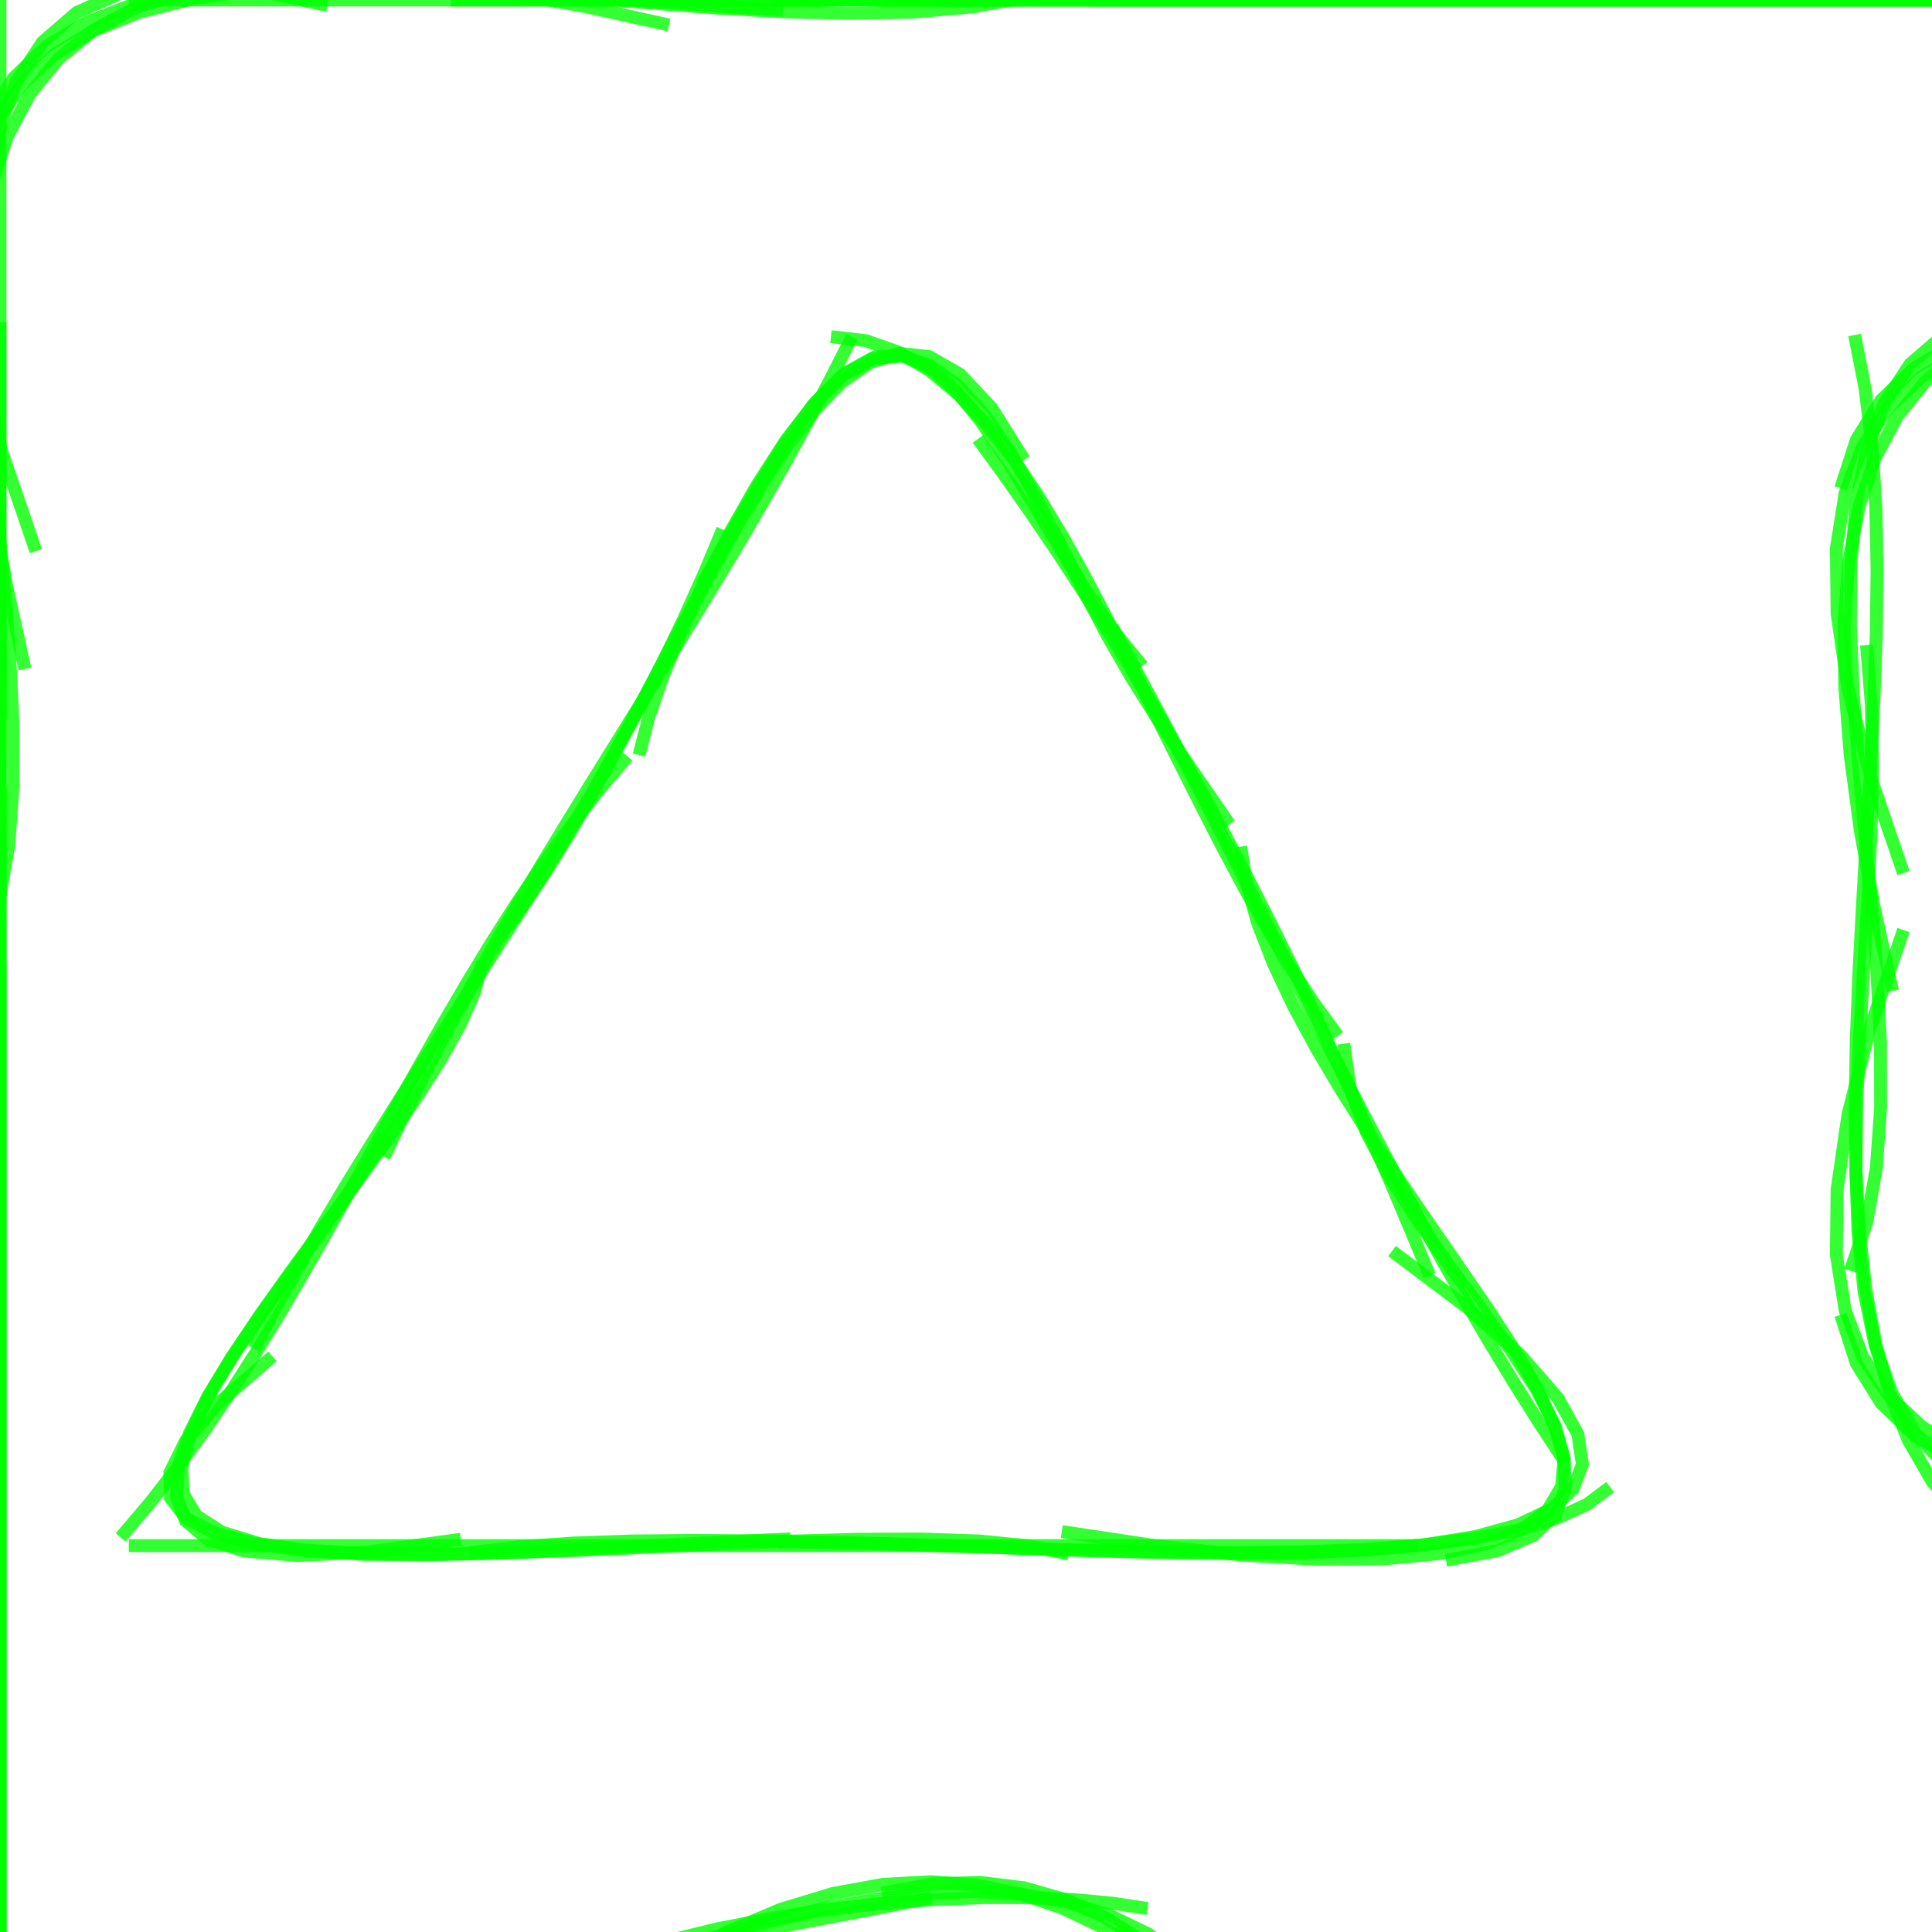 <?xml version="1.0" standalone="no"?>
<!DOCTYPE svg PUBLIC "-//W3C//DTD SVG 1.1//EN"
"http://www.w3.org/Graphics/SVG/1.1/DTD/svg11.dtd">
<svg width="30" height="30" version="1.1" xmlns:xlink="http://www.w3.org/1999/xlink" xmlns="http://www.w3.org/2000/svg">
<polyline points="10.388,0.388 9.106,0.106 7.885,-0.115 6.73,-0.27 5.645,-0.355 4.636,-0.364 3.709,-0.291 2.867,-0.133 2.116,0.116 1.462,0.462 0.91,0.91 0.462,1.462 0.116,2.116 -0.133,2.867 -0.291,3.709 -0.364,4.636 -0.355,5.645 -0.27,6.73 -0.115,7.885 0.106,9.106 0.388,10.388 " style="fill-opacity:0; stroke-opacity:0.8; stroke:#00FF00; stroke-width:0.2"/>
<polyline points="5.085,0.085 3.815,-0.185 2.754,-0.246 1.886,-0.114 1.193,0.193 0.657,0.657 0.261,1.261 -0.012,1.988 -0.179,2.821 -0.258,3.742 -0.266,4.734 -0.221,5.779 -0.14,6.86 -0.04,7.96 0.062,9.062 0.148,10.148 0.2,11.2 0.202,12.202 0.136,13.136 -0.015,13.985 -0.268,14.732 " style="fill-opacity:0; stroke-opacity:0.8; stroke:#00FF00; stroke-width:0.2"/>
<polyline points="0,4.85696e-007 0,1 0,2 0,3 0,4 0,5 0,6 0,7 0,8 0,9 0,10 0,11 0,12 0,13 0,14 0,15 0,16 0,17 0,18 0,19 0,20 " style="fill-opacity:0; stroke-opacity:0.8; stroke:#00FF00; stroke-width:0.2"/>
<polyline points="0,5 0,6 0,7 0,8 0,9 0,10 0,11 0,12 0,13 0,14 0,15 0,16 0,17 0,18 0,19 0,20 0,21 0,22 0,23 0,24 0,25 " style="fill-opacity:0; stroke-opacity:0.8; stroke:#00FF00; stroke-width:0.2"/>
<polyline points="0,10 0,11 0,12 0,13 0,14 0,15 0,16 0,17 0,18 0,19 0,20 0,21 0,22 0,23 0,24 0,25 0,26 0,27 0,28 0,29 0,30 " style="fill-opacity:0; stroke-opacity:0.8; stroke:#00FF00; stroke-width:0.2"/>
<polyline points="0,15 0,16 0,17 0,18 0,19 0,20 0,21 0,22 0,23 0,24 0,25 0,26 0,27 0,28 0,29 0,30 0,31 0,32 0,33 0,34 0,35 " style="fill-opacity:0; stroke-opacity:0.8; stroke:#00FF00; stroke-width:0.2"/>
<polyline points="0,20 0,21 0,22 0,23 0,24 0,25 0,26 0,27 0,28 0,29 0,30 0,31 0,32 0,33 0,34 0,35 0,36 0,37 0,38 0,39 0,40 " style="fill-opacity:0; stroke-opacity:0.8; stroke:#00FF00; stroke-width:0.2"/>
<polyline points="0,25 0,26 0,27 0,28 0,29 0,30 0,31 0,32 0,33 0,34 0,35 0,36 0,37 0,38 0,39 0,40 0,41 0,42 0,43 0,44 0,45 " style="fill-opacity:0; stroke-opacity:0.8; stroke:#00FF00; stroke-width:0.2"/>
<polyline points="0,30 0,31 0,32 0,33 0,34 0,35 0,36 0,37 0,38 0,39 0,40 0,41 0,42 0,43 0,44 0,45 0,46 0,47 0,48 0,49 0,50 " style="fill-opacity:0; stroke-opacity:0.8; stroke:#00FF00; stroke-width:0.2"/>
<polyline points="-0.309,35.309 -0.038,36.038 0.131,36.869 0.215,37.785 0.23,38.77 0.19,39.81 0.113,40.887 0.013,41.987 -0.094,43.094 -0.192,44.192 -0.265,45.265 -0.297,46.297 -0.274,47.274 -0.179,48.179 0.004,48.996 0.29,49.71 0.696,50.304 1.236,50.764 1.926,51.074 2.782,51.218 3.821,51.179 " style="fill-opacity:0; stroke-opacity:0.8; stroke:#00FF00; stroke-width:0.2"/>
<polyline points="0.274,39.726 0.108,40.892 -0.041,42.041 -0.163,43.163 -0.25,44.25 -0.293,45.293 -0.281,46.281 -0.207,47.207 -0.061,48.061 0.167,48.833 0.484,49.516 0.9,50.1 1.418,50.582 2.039,50.961 2.767,51.233 3.604,51.396 4.552,51.448 5.612,51.388 6.789,51.211 8.083,50.917 9.498,50.502 " style="fill-opacity:0; stroke-opacity:0.8; stroke:#00FF00; stroke-width:0.2"/>
<polyline points="0.316,44.684 -0.115,46.115 -0.327,47.327 -0.338,48.338 -0.164,49.164 0.176,49.824 0.668,50.332 1.293,50.707 2.034,50.966 2.875,51.125 3.799,51.201 4.788,51.212 5.825,51.175 6.894,51.106 7.978,51.022 9.059,50.941 10.121,50.879 11.146,50.854 12.118,50.882 13.02,50.98 13.834,51.166 " style="fill-opacity:0; stroke-opacity:0.8; stroke:#00FF00; stroke-width:0.2"/>
<polyline points="-0.456,50.456 0.365,50.635 1.221,50.779 2.109,50.891 3.026,50.974 3.968,51.032 4.932,51.068 5.915,51.085 6.914,51.087 7.924,51.076 8.944,51.056 9.97,51.031 10.997,51.003 12.024,50.976 13.047,50.953 14.062,50.938 15.066,50.934 16.056,50.944 17.029,50.971 17.981,51.019 18.909,51.091 " style="fill-opacity:0; stroke-opacity:0.8; stroke:#00FF00; stroke-width:0.2"/>
<polyline points="4,51 5,51 6,51 7,51 8,51 9,51 10,51 11,51 12,51 13,51 14,51 15,51 16,51 17,51 18,51 19,51 20,51 21,51 22,51 23,51 24,51 " style="fill-opacity:0; stroke-opacity:0.8; stroke:#00FF00; stroke-width:0.2"/>
<polyline points="9,51 10,51 11,51 12,51 13,51 14,51 15,51 16,51 17,51 18,51 19,51 20,51 21,51 22,51 23,51 24,51 25,51 26,51 27,51 28,51 29,51 " style="fill-opacity:0; stroke-opacity:0.8; stroke:#00FF00; stroke-width:0.2"/>
<polyline points="14,51 15,51 16,51 17,51 18,51 19,51 20,51 21,51 22,51 23,51 24,51 25,51 26,51 27,51 28,51 29,51 30,51 31,51 32,51 33,51 34,51 " style="fill-opacity:0; stroke-opacity:0.8; stroke:#00FF00; stroke-width:0.2"/>
<polyline points="19,51 20,51 21,51 22,51 23,51 24,51 25,51 26,51 27,51 28,51 29,51 30,51 31,51 32,51 33,51 34,51 35,51 36,51 37,51 38,51 39,51 " style="fill-opacity:0; stroke-opacity:0.8; stroke:#00FF00; stroke-width:0.2"/>
<polyline points="24,51 25,51 26,51 27,51 28,51 29,51 30,51 31,51 32,51 33,51 34,51 35,51 36,51 37,51 38,51 39,51 40,51 41,51 42,51 43,51 44,51 " style="fill-opacity:0; stroke-opacity:0.8; stroke:#00FF00; stroke-width:0.2"/>
<polyline points="29,51 30,51 31,51 32,51 33,51 34,51 35,51 36,51 37,51 38,51 39,51 40,51 41,51 42,51 43,51 44,51 45,51 46,51 47,51 48,51 49,51 " style="fill-opacity:0; stroke-opacity:0.8; stroke:#00FF00; stroke-width:0.2"/>
<polyline points="34.309,51.309 35.038,51.038 35.869,50.869 36.785,50.785 37.77,50.77 38.81,50.81 39.887,50.887 40.987,50.987 42.094,51.094 43.192,51.192 44.265,51.265 45.297,51.297 46.274,51.274 47.179,51.179 47.996,50.996 48.71,50.71 49.304,50.304 49.764,49.764 50.074,49.074 50.218,48.218 50.179,47.179 " style="fill-opacity:0; stroke-opacity:0.8; stroke:#00FF00; stroke-width:0.2"/>
<polyline points="38.726,50.726 39.892,50.892 41.041,51.041 42.163,51.163 43.25,51.25 44.293,51.293 45.281,51.281 46.207,51.207 47.061,51.061 47.833,50.833 48.516,50.516 49.1,50.1 49.582,49.582 49.961,48.961 50.233,48.233 50.396,47.396 50.448,46.448 50.388,45.388 50.211,44.211 49.917,42.917 49.502,41.502 " style="fill-opacity:0; stroke-opacity:0.8; stroke:#00FF00; stroke-width:0.2"/>
<polyline points="43.684,50.684 45.115,51.115 46.327,51.327 47.338,51.338 48.164,51.164 48.824,50.824 49.332,50.332 49.707,49.707 49.966,48.966 50.125,48.125 50.201,47.201 50.212,46.212 50.175,45.175 50.106,44.106 50.022,43.022 49.941,41.941 49.879,40.879 49.854,39.854 49.882,38.882 49.98,37.98 50.166,37.166 " style="fill-opacity:0; stroke-opacity:0.8; stroke:#00FF00; stroke-width:0.2"/>
<polyline points="49.456,51.456 49.635,50.635 49.779,49.779 49.891,48.891 49.974,47.974 50.032,47.032 50.068,46.068 50.085,45.085 50.087,44.087 50.076,43.076 50.056,42.056 50.031,41.031 50.003,40.003 49.976,38.976 49.953,37.953 49.938,36.938 49.934,35.934 49.944,34.944 49.971,33.971 50.019,33.019 50.091,32.091 " style="fill-opacity:0; stroke-opacity:0.8; stroke:#00FF00; stroke-width:0.2"/>
<polyline points="50,47 50,46 50,45 50,44 50,43 50,42 50,41 50,40 50,39 50,38 50,37 50,36 50,35 50,34 50,33 50,32 50,31 50,30 50,29 50,28 50,27 " style="fill-opacity:0; stroke-opacity:0.8; stroke:#00FF00; stroke-width:0.2"/>
<polyline points="50,42 50,41 50,40 50,39 50,38 50,37 50,36 50,35 50,34 50,33 50,32 50,31 50,30 50,29 50,28 50,27 50,26 50,25 50,24 50,23 50,22 " style="fill-opacity:0; stroke-opacity:0.8; stroke:#00FF00; stroke-width:0.2"/>
<polyline points="50,37 50,36 50,35 50,34 50,33 50,32 50,31 50,30 50,29 50,28 50,27 50,26 50,25 50,24 50,23 50,22 50,21 50,20 50,19 50,18 50,17 " style="fill-opacity:0; stroke-opacity:0.8; stroke:#00FF00; stroke-width:0.2"/>
<polyline points="50,32 50,31 50,30 50,29 50,28 50,27 50,26 50,25 50,24 50,23 50,22 50,21 50,20 50,19 50,18 50,17 50,16 50,15 50,14 50,13 50,12 " style="fill-opacity:0; stroke-opacity:0.8; stroke:#00FF00; stroke-width:0.2"/>
<polyline points="50,27 50,26 50,25 50,24 50,23 50,22 50,21 50,20 50,19 50,18 50,17 50,16 50,15 50,14 50,13 50,12 50,11 50,10 50,9 50,8 50,7 " style="fill-opacity:0; stroke-opacity:0.8; stroke:#00FF00; stroke-width:0.2"/>
<polyline points="50,22 50,21 50,20 50,19 50,18 50,17 50,16 50,15 50,14 50,13 50,12 50,11 50,10 50,9 50,8 50,7 50,6 50,5 50,4 50,3 50,2 " style="fill-opacity:0; stroke-opacity:0.8; stroke:#00FF00; stroke-width:0.2"/>
<polyline points="50.283,16.717 50.046,15.954 49.894,15.107 49.812,14.188 49.791,13.209 49.816,12.184 49.876,11.124 49.958,10.042 50.05,8.95 50.14,7.86 50.215,6.786 50.262,5.738 50.269,4.731 50.225,3.775 50.116,2.884 49.931,2.069 49.656,1.344 49.28,0.72 48.789,0.211 48.173,-0.173 47.418,-0.418 " style="fill-opacity:0; stroke-opacity:0.8; stroke:#00FF00; stroke-width:0.2"/>
<polyline points="49.844,12.156 49.908,11.091 49.987,10.013 50.068,8.932 50.142,7.858 50.197,6.803 50.223,5.777 50.208,4.792 50.143,3.857 50.016,2.984 49.816,2.184 49.532,1.468 49.155,0.845 48.672,0.328 48.073,-0.073 47.348,-0.348 46.485,-0.485 45.474,-0.474 44.304,-0.304 42.963,0.037 41.442,0.558 " style="fill-opacity:0; stroke-opacity:0.8; stroke:#00FF00; stroke-width:0.2"/>
<polyline points="49.52,7.48 50.034,5.966 50.34,4.66 50.452,3.548 50.385,2.615 50.154,1.846 49.774,1.226 49.26,0.74 48.625,0.375 47.885,0.115 47.055,-0.055 46.149,-0.149 45.182,-0.182 44.169,-0.169 43.124,-0.124 42.062,-0.062 40.999,0.001 39.947,0.053 38.924,0.076 37.942,0.058 37.017,-0.017 " style="fill-opacity:0; stroke-opacity:0.8; stroke:#00FF00; stroke-width:0.2"/>
<polyline points="50.547,1.453 50,1 49.366,0.634 48.654,0.346 47.872,0.128 47.026,-0.027 46.127,-0.126 45.18,-0.18 44.194,-0.194 43.177,-0.177 42.137,-0.137 41.081,-0.081 40.019,-0.019 38.956,0.043 37.903,0.097 36.866,0.134 35.853,0.147 34.872,0.128 33.931,0.069 33.038,-0.038 32.202,-0.202 " style="fill-opacity:0; stroke-opacity:0.8; stroke:#00FF00; stroke-width:0.2"/>
<polyline points="47,0 46,0 45,0 44,0 43,0 42,0 41,0 40,0 39,0 38,0 37,0 36,0 35,0 34,0 33,0 32,0 31,0 30,0 29,0 28,0 27,0 " style="fill-opacity:0; stroke-opacity:0.8; stroke:#00FF00; stroke-width:0.2"/>
<polyline points="42,0 41,0 40,0 39,0 38,0 37,0 36,0 35,0 34,0 33,0 32,0 31,0 30,0 29,0 28,0 27,0 26,0 25,0 24,0 23,0 22,0 " style="fill-opacity:0; stroke-opacity:0.8; stroke:#00FF00; stroke-width:0.2"/>
<polyline points="37,0 36,0 35,0 34,0 33,0 32,0 31,0 30,0 29,0 28,0 27,0 26,0 25,0 24,0 23,0 22,0 21,0 20,0 19,0 18,0 17,0 " style="fill-opacity:0; stroke-opacity:0.8; stroke:#00FF00; stroke-width:0.2"/>
<polyline points="32,0 31,0 30,0 29,0 28,0 27,0 26,0 25,0 24,0 23,0 22,0 21,0 20,0 19,0 18,0 17,0 16,0 15,0 14,0 13,0 12,0 " style="fill-opacity:0; stroke-opacity:0.8; stroke:#00FF00; stroke-width:0.2"/>
<polyline points="27,0 26,0 25,0 24,0 23,0 22,0 21,0 20,0 19,0 18,0 17,0 16,0 15,0 14,0 13,0 12,0 11,0 10,0 9,0 8,0 7,0 " style="fill-opacity:0; stroke-opacity:0.8; stroke:#00FF00; stroke-width:0.2"/>
<polyline points="22,0 21,0 20,0 19,0 18,0 17,0 16,0 15,0 14,0 13,0 12,0 11,0 10,0 9,0 8,0 7,0 6,0 5,0 4,0 3,0 2,0 " style="fill-opacity:0; stroke-opacity:0.8; stroke:#00FF00; stroke-width:0.2"/>
<polyline points="16.717,-0.283 15.954,-0.046 15.107,0.106 14.188,0.187 13.209,0.209 12.184,0.184 11.124,0.124 10.042,0.042 8.95,-0.05 7.86,-0.14 6.786,-0.214 5.738,-0.262 4.731,-0.269 3.775,-0.225 2.884,-0.116 2.069,0.069 1.344,0.344 0.72,0.72 0.211,1.211 -0.173,1.827 -0.418,2.582 " style="fill-opacity:0; stroke-opacity:0.8; stroke:#00FF00; stroke-width:0.2"/>
<polyline points="12.156,0.156 11.091,0.091 10.013,0.013 8.932,-0.068 7.858,-0.142 6.803,-0.197 5.777,-0.223 4.792,-0.208 3.857,-0.143 2.984,-0.016 2.184,0.184 1.468,0.468 0.845,0.845 0.328,1.328 -0.073,1.927 -0.348,2.652 -0.485,3.515 -0.474,4.526 -0.304,5.696 0.037,7.037 0.558,8.558 " style="fill-opacity:0; stroke-opacity:0.8; stroke:#00FF00; stroke-width:0.2"/>
<polyline points="17.739,10.342 17.286,9.789 16.854,9.157 16.438,8.482 16.033,7.799 15.635,7.144 15.239,6.553 14.841,6.062 14.435,5.705 14.018,5.519 13.585,5.54 13.133,5.789 12.671,6.234 12.209,6.829 11.758,7.526 11.329,8.28 10.934,9.047 10.583,9.8 10.29,10.514 10.066,11.164 9.924,11.725 " style="fill-opacity:0; stroke-opacity:0.8; stroke:#00FF00; stroke-width:0.2"/>
<polyline points="15.903,7.139 15.399,6.335 14.907,5.811 14.429,5.538 13.964,5.487 13.511,5.63 13.07,5.936 12.64,6.377 12.221,6.924 11.812,7.548 11.414,8.22 11.024,8.914 10.644,9.618 10.27,10.323 9.903,11.019 9.54,11.699 9.181,12.353 8.825,12.973 8.47,13.549 8.115,14.072 7.759,14.534 " style="fill-opacity:0; stroke-opacity:0.8; stroke:#00FF00; stroke-width:0.2"/>
<polyline points="13.229,5.229 12.893,5.893 12.546,6.546 12.191,7.191 11.828,7.828 11.459,8.459 11.084,9.084 10.705,9.705 10.324,10.324 9.94,10.94 9.557,11.557 9.174,12.174 8.793,12.793 8.415,13.415 8.042,14.042 7.675,14.675 7.314,15.314 6.962,15.962 6.618,16.618 6.286,17.286 5.965,17.965 " style="fill-opacity:0; stroke-opacity:0.8; stroke:#00FF00; stroke-width:0.2"/>
<polyline points="11.221,8.221 10.926,8.926 10.615,9.615 10.289,10.289 9.95,10.95 9.598,11.598 9.237,12.237 8.866,12.866 8.488,13.488 8.104,14.104 7.716,14.716 7.326,15.326 6.934,15.934 6.542,16.542 6.153,17.153 5.767,17.767 5.385,18.385 5.011,19.011 4.644,19.644 4.287,20.287 3.941,20.941 " style="fill-opacity:0; stroke-opacity:0.8; stroke:#00FF00; stroke-width:0.2"/>
<polyline points="9.744,11.744 9.286,12.286 8.848,12.848 8.428,13.428 8.024,14.024 7.634,14.634 7.256,15.256 6.886,15.886 6.524,16.524 6.166,17.166 5.81,17.81 5.454,18.454 5.096,19.096 4.733,19.733 4.364,20.364 3.985,20.985 3.595,21.595 3.191,22.191 2.77,22.77 2.332,23.332 1.873,23.873 " style="fill-opacity:0; stroke-opacity:0.8; stroke:#00FF00; stroke-width:0.2"/>
<polyline points="7.49,14.94 7.373,15.396 7.145,15.914 6.825,16.484 6.433,17.095 5.986,17.738 5.505,18.402 5.007,19.077 4.511,19.753 4.037,20.42 3.602,21.067 3.228,21.684 2.94,22.26 2.768,22.781 2.739,23.237 2.881,23.614 3.224,23.901 3.795,24.085 4.621,24.154 5.733,24.097 7.157,23.901 " style="fill-opacity:0; stroke-opacity:0.8; stroke:#00FF00; stroke-width:0.2"/>
<polyline points="6.012,17.63 5.535,18.35 5.027,19.067 4.515,19.771 4.026,20.453 3.586,21.103 3.221,21.711 2.958,22.268 2.824,22.764 2.844,23.189 3.046,23.533 3.447,23.791 4.03,23.97 4.772,24.081 5.646,24.136 6.628,24.144 7.692,24.119 8.814,24.07 9.969,24.009 11.131,23.947 12.276,23.895 " style="fill-opacity:0; stroke-opacity:0.8; stroke:#00FF00; stroke-width:0.2"/>
<polyline points="4.232,21.062 3.405,21.776 2.882,22.374 2.638,22.866 2.647,23.261 2.884,23.57 3.323,23.801 3.94,23.963 4.709,24.067 5.605,24.121 6.602,24.135 7.676,24.119 8.801,24.081 9.951,24.03 11.101,23.978 12.227,23.932 13.302,23.902 14.302,23.898 15.201,23.928 15.974,24.004 16.596,24.132 " style="fill-opacity:0; stroke-opacity:0.8; stroke:#00FF00; stroke-width:0.2"/>
<polyline points="2,24 3,24 4,24 5,24 6,24 7,24 8,24 9,24 10,24 11,24 12,24 13,24 14,24 15,24 16,24 17,24 18,24 19,24 20,24 21,24 22,24 " style="fill-opacity:0; stroke-opacity:0.8; stroke:#00FF00; stroke-width:0.2"/>
<polyline points="7.293,24.11 8.058,24.019 8.902,23.96 9.816,23.928 10.787,23.919 11.804,23.927 12.856,23.95 13.932,23.981 15.021,24.016 16.112,24.051 17.192,24.081 18.252,24.101 19.28,24.107 20.265,24.095 21.195,24.058 22.059,23.994 22.846,23.897 23.546,23.763 24.146,23.587 24.635,23.365 25.003,23.091 " style="fill-opacity:0; stroke-opacity:0.8; stroke:#00FF00; stroke-width:0.2"/>
<polyline points="12.088,23.947 12.935,23.949 13.876,23.972 14.888,24.007 15.95,24.047 17.04,24.085 18.134,24.113 19.212,24.125 20.251,24.113 21.229,24.069 22.124,23.986 22.913,23.858 23.574,23.676 24.086,23.433 24.426,23.123 24.571,22.738 24.501,22.269 24.192,21.711 23.623,21.056 22.772,20.297 21.615,19.426 " style="fill-opacity:0; stroke-opacity:0.8; stroke:#00FF00; stroke-width:0.2"/>
<polyline points="16.488,23.782 17.951,24.003 19.276,24.146 20.457,24.213 21.489,24.205 22.368,24.123 23.088,23.968 23.645,23.741 24.034,23.445 24.249,23.079 24.287,22.645 24.149,22.146 23.865,21.589 23.474,20.985 23.012,20.342 22.518,19.67 22.028,18.979 21.581,18.277 21.213,17.575 20.963,16.882 20.867,16.206 " style="fill-opacity:0; stroke-opacity:0.8; stroke:#00FF00; stroke-width:0.2"/>
<polyline points="22.453,24.227 23.255,24.08 23.813,23.84 24.154,23.516 24.305,23.117 24.29,22.653 24.137,22.132 23.87,21.563 23.515,20.956 23.1,20.319 22.648,19.66 22.185,18.99 21.722,18.311 21.27,17.63 20.839,16.95 20.439,16.276 20.08,15.612 19.774,14.963 19.529,14.332 19.356,13.725 19.266,13.146 " style="fill-opacity:0; stroke-opacity:0.8; stroke:#00FF00; stroke-width:0.2"/>
<polyline points="24.3,22.7 23.904,22.097 23.517,21.483 23.139,20.861 22.769,20.231 22.407,19.593 22.051,18.949 21.7,18.3 21.354,17.646 21.012,16.988 20.673,16.327 20.337,15.663 20.002,14.998 19.667,14.333 19.332,13.668 18.996,13.004 18.658,12.342 18.317,11.683 17.973,11.027 17.624,10.376 17.27,9.73 " style="fill-opacity:0; stroke-opacity:0.8; stroke:#00FF00; stroke-width:0.2"/>
<polyline points="22.197,19.803 21.904,19.096 21.607,18.393 21.304,17.696 20.997,17.003 20.683,16.317 20.365,15.635 20.04,14.96 19.709,14.291 19.372,13.628 19.028,12.972 18.678,12.322 18.321,11.679 17.956,11.044 17.584,10.416 17.205,9.795 16.817,9.183 16.422,8.578 16.018,7.982 15.606,7.394 15.185,6.815 " style="fill-opacity:0; stroke-opacity:0.8; stroke:#00FF00; stroke-width:0.2"/>
<polyline points="20.774,16.086 20.397,15.568 20.03,15.007 19.671,14.41 19.318,13.783 18.97,13.131 18.625,12.459 18.28,11.773 17.934,11.079 17.586,10.382 17.234,9.688 16.875,9.003 16.507,8.339 16.127,7.708 15.732,7.121 15.32,6.592 14.888,6.132 14.433,5.753 13.953,5.468 13.443,5.289 12.903,5.228 " style="fill-opacity:0; stroke-opacity:0.8; stroke:#00FF00; stroke-width:0.2"/>
<polyline points="19.093,12.801 18.727,12.271 18.35,11.725 17.966,11.152 17.581,10.541 17.2,9.881 16.825,9.168 16.453,8.431 16.078,7.708 15.696,7.037 15.299,6.453 14.884,5.993 14.452,5.678 14.008,5.53 13.555,5.569 13.096,5.815 12.636,6.274 12.179,6.896 11.732,7.616 11.3,8.37 10.89,9.091 " style="fill-opacity:0; stroke-opacity:0.8; stroke:#00FF00; stroke-width:0.2"/>
<polyline points="39.388,5.388 38.106,5.106 36.885,4.885 35.73,4.73 34.645,4.645 33.636,4.636 32.709,4.709 31.867,4.867 31.116,5.116 30.462,5.462 29.91,5.91 29.462,6.462 29.116,7.116 28.867,7.867 28.709,8.709 28.636,9.636 28.645,10.645 28.73,11.73 28.885,12.885 29.106,14.106 29.388,15.388 " style="fill-opacity:0; stroke-opacity:0.8; stroke:#00FF00; stroke-width:0.2"/>
<polyline points="34.085,5.085 32.815,4.815 31.754,4.754 30.886,4.886 30.193,5.193 29.657,5.657 29.261,6.261 28.988,6.988 28.821,7.821 28.742,8.742 28.734,9.734 28.779,10.779 28.86,11.86 28.96,12.96 29.062,14.062 29.148,15.148 29.2,16.2 29.202,17.202 29.136,18.136 28.985,18.985 28.732,19.732 " style="fill-opacity:0; stroke-opacity:0.8; stroke:#00FF00; stroke-width:0.2"/>
<polyline points="28.798,5.202 28.962,6.038 29.069,6.931 29.128,7.872 29.147,8.853 29.134,9.866 29.097,10.903 29.044,11.957 28.981,13.019 28.919,14.081 28.863,15.137 28.823,16.177 28.806,17.194 28.82,18.18 28.873,19.127 28.974,20.026 29.128,20.872 29.346,21.654 29.634,22.366 30,23 30.453,23.547 " style="fill-opacity:0; stroke-opacity:0.8; stroke:#00FF00; stroke-width:0.2"/>
<polyline points="28.983,10.017 29.058,10.942 29.076,11.924 29.052,12.947 29.001,13.999 28.938,15.062 28.876,16.124 28.831,17.169 28.818,18.182 28.851,19.149 28.945,20.055 29.115,20.885 29.375,21.625 29.74,22.26 30.226,22.774 30.846,23.154 31.615,23.385 32.548,23.452 33.66,23.34 34.966,23.034 36.48,22.52 " style="fill-opacity:0; stroke-opacity:0.8; stroke:#00FF00; stroke-width:0.2"/>
<polyline points="29.558,14.442 29.037,15.963 28.696,17.304 28.526,18.474 28.515,19.485 28.652,20.348 28.927,21.073 29.328,21.672 29.845,22.155 30.468,22.532 31.184,22.816 31.985,23.015 32.857,23.143 33.792,23.208 34.777,23.223 35.803,23.197 36.858,23.142 37.932,23.068 39.013,22.987 40.092,22.909 41.156,22.844 " style="fill-opacity:0; stroke-opacity:0.8; stroke:#00FF00; stroke-width:0.2"/>
<polyline points="28.582,20.418 28.827,21.173 29.211,21.789 29.72,22.28 30.344,22.656 31.069,22.931 31.884,23.116 32.775,23.225 33.731,23.269 34.738,23.262 35.785,23.214 36.86,23.14 37.95,23.05 39.042,22.958 40.124,22.876 41.184,22.816 42.209,22.791 43.188,22.812 44.106,22.893 44.954,23.046 45.717,23.283 " style="fill-opacity:0; stroke-opacity:0.8; stroke:#00FF00; stroke-width:0.2"/>
<polyline points="31.309,23.309 32.038,23.038 32.869,22.869 33.785,22.785 34.77,22.77 35.81,22.81 36.887,22.887 37.987,22.987 39.094,23.094 40.192,23.192 41.265,23.265 42.297,23.297 43.274,23.274 44.179,23.179 44.996,22.996 45.71,22.71 46.304,22.304 46.764,21.765 47.074,21.074 47.218,20.218 47.179,19.179 " style="fill-opacity:0; stroke-opacity:0.8; stroke:#00FF00; stroke-width:0.2"/>
<polyline points="35.726,22.726 36.892,22.892 38.041,23.041 39.163,23.163 40.25,23.25 41.293,23.293 42.281,23.281 43.207,23.207 44.061,23.061 44.833,22.833 45.516,22.516 46.1,22.1 46.582,21.582 46.961,20.961 47.233,20.233 47.396,19.396 47.448,18.448 47.388,17.387 47.211,16.211 46.917,14.917 46.502,13.502 " style="fill-opacity:0; stroke-opacity:0.8; stroke:#00FF00; stroke-width:0.2"/>
<polyline points="40.684,22.684 42.115,23.115 43.327,23.327 44.338,23.338 45.164,23.165 45.824,22.823 46.332,22.332 46.707,21.707 46.966,20.966 47.125,20.125 47.201,19.201 47.212,18.212 47.175,17.175 47.106,16.106 47.022,15.022 46.941,13.941 46.879,12.879 46.854,11.854 46.882,10.882 46.98,9.98 47.166,9.166 " style="fill-opacity:0; stroke-opacity:0.8; stroke:#00FF00; stroke-width:0.2"/>
<polyline points="46.547,23.365 46.654,22.616 46.75,21.808 46.835,20.947 46.908,20.041 46.971,19.094 47.022,18.115 47.061,17.109 47.089,16.084 47.106,15.045 47.112,14 47.106,12.955 47.089,11.916 47.061,10.891 47.022,9.885 46.971,8.906 46.908,7.96 46.835,7.053 46.75,6.192 46.654,5.384 46.547,4.635 " style="fill-opacity:0; stroke-opacity:0.8; stroke:#00FF00; stroke-width:0.2"/>
<polyline points="47.166,18.834 46.98,18.02 46.882,17.118 46.854,16.146 46.879,15.121 46.941,14.059 47.022,12.978 47.106,11.894 47.175,10.825 47.212,9.788 47.201,8.799 47.125,7.875 46.966,7.034 46.707,6.293 46.332,5.668 45.824,5.176 45.164,4.836 44.338,4.662 43.327,4.673 42.115,4.885 40.684,5.316 " style="fill-opacity:0; stroke-opacity:0.8; stroke:#00FF00; stroke-width:0.2"/>
<polyline points="46.502,14.498 46.917,13.083 47.211,11.789 47.388,10.613 47.448,9.552 47.396,8.604 47.233,7.767 46.961,7.039 46.582,6.418 46.1,5.9 45.516,5.484 44.833,5.167 44.061,4.939 43.207,4.793 42.281,4.719 41.293,4.707 40.25,4.75 39.163,4.837 38.041,4.959 36.892,5.108 35.726,5.274 " style="fill-opacity:0; stroke-opacity:0.8; stroke:#00FF00; stroke-width:0.2"/>
<polyline points="47.179,8.821 47.218,7.782 47.074,6.926 46.764,6.236 46.304,5.696 45.71,5.29 44.996,5.004 44.179,4.821 43.274,4.726 42.297,4.703 41.265,4.735 40.192,4.808 39.094,4.906 37.987,5.013 36.887,5.113 35.81,5.19 34.77,5.23 33.785,5.215 32.869,5.131 32.038,4.962 31.309,4.691 " style="fill-opacity:0; stroke-opacity:0.8; stroke:#00FF00; stroke-width:0.2"/>
<polyline points="45.717,4.717 44.954,4.954 44.106,5.106 43.188,5.187 42.209,5.209 41.184,5.184 40.124,5.124 39.042,5.042 37.95,4.95 36.86,4.86 35.785,4.786 34.738,4.738 33.731,4.731 32.775,4.775 31.884,4.884 31.069,5.069 30.344,5.344 29.72,5.72 29.211,6.211 28.827,6.827 28.582,7.582 " style="fill-opacity:0; stroke-opacity:0.8; stroke:#00FF00; stroke-width:0.2"/>
<polyline points="41.156,5.156 40.092,5.091 39.013,5.013 37.932,4.932 36.858,4.858 35.803,4.803 34.777,4.777 33.792,4.792 32.857,4.857 31.985,4.984 31.184,5.184 30.468,5.468 29.845,5.845 29.328,6.328 28.927,6.927 28.652,7.652 28.515,8.515 28.526,9.526 28.696,10.696 29.037,12.037 29.558,13.558 " style="fill-opacity:0; stroke-opacity:0.8; stroke:#00FF00; stroke-width:0.2"/>
<polyline points="19.988,33.19 19.7,32.309 19.334,31.561 18.897,30.937 18.395,30.431 17.835,30.033 17.222,29.736 16.564,29.532 15.866,29.414 15.135,29.372 14.378,29.4 13.599,29.489 12.806,29.631 12.006,29.819 11.203,30.044 10.406,30.299 9.619,30.576 8.849,30.866 8.103,31.163 7.387,31.457 6.708,31.741 " style="fill-opacity:0; stroke-opacity:0.8; stroke:#00FF00; stroke-width:0.2"/>
<polyline points="17.819,29.636 17.282,29.553 16.67,29.496 15.993,29.467 15.261,29.466 14.485,29.497 13.675,29.559 12.843,29.654 11.998,29.783 11.151,29.948 10.312,30.151 9.494,30.392 8.705,30.673 7.956,30.995 7.259,31.36 6.623,31.768 6.059,32.222 5.579,32.723 5.191,33.271 4.907,33.869 4.738,34.517 " style="fill-opacity:0; stroke-opacity:0.8; stroke:#00FF00; stroke-width:0.2"/>
<polyline points="14.464,29.464 13.631,29.631 12.79,29.79 11.949,29.949 11.115,30.115 10.298,30.298 9.504,30.504 8.742,30.742 8.02,31.02 7.347,31.347 6.729,31.729 6.175,32.175 5.694,32.694 5.293,33.293 4.98,33.98 4.764,34.764 4.651,35.651 4.652,36.652 4.772,37.772 5.021,39.022 5.407,40.407 " style="fill-opacity:0; stroke-opacity:0.8; stroke:#00FF00; stroke-width:0.2"/>
<polyline points="10.581,30.763 9.549,30.588 8.64,30.582 7.845,30.733 7.158,31.026 6.573,31.45 6.083,31.99 5.682,32.634 5.364,33.369 5.121,34.182 4.947,35.059 4.835,35.987 4.78,36.953 4.775,37.945 4.812,38.949 4.886,39.951 4.991,40.94 5.118,41.901 5.263,42.822 5.418,43.689 5.578,44.49 " style="fill-opacity:0; stroke-opacity:0.8; stroke:#00FF00; stroke-width:0.2"/>
<polyline points="6.338,31.568 6.015,31.985 5.718,32.549 5.449,33.242 5.213,34.044 5.014,34.933 4.856,35.891 4.743,36.898 4.68,37.932 4.671,38.976 4.72,40.007 4.83,41.007 5.007,41.956 5.254,42.833 5.576,43.618 5.977,44.292 6.46,44.835 7.031,45.226 7.693,45.445 8.45,45.473 9.307,45.29 " style="fill-opacity:0; stroke-opacity:0.8; stroke:#00FF00; stroke-width:0.2"/>
<polyline points="5.399,34.601 5.072,35.928 4.84,37.16 4.701,38.299 4.651,39.349 4.688,40.312 4.809,41.191 5.01,41.99 5.289,42.711 5.643,43.357 6.069,43.931 6.564,44.436 7.125,44.875 7.749,45.251 8.433,45.567 9.174,45.826 9.97,46.03 10.816,46.184 11.711,46.289 12.652,46.348 13.634,46.366 " style="fill-opacity:0; stroke-opacity:0.8; stroke:#00FF00; stroke-width:0.2"/>
<polyline points="4.977,40.023 4.863,41.137 4.906,42.094 5.094,42.906 5.411,43.589 5.844,44.156 6.379,44.621 7.003,44.997 7.7,45.3 8.458,45.542 9.262,45.738 10.099,45.901 10.954,46.046 11.814,46.186 12.664,46.336 13.492,46.508 14.282,46.718 15.021,46.979 15.695,47.305 16.29,47.71 16.793,48.207 " style="fill-opacity:0; stroke-opacity:0.8; stroke:#00FF00; stroke-width:0.2"/>
<polyline points="5.727,44.576 6.387,44.62 7.092,44.742 7.833,44.93 8.603,45.17 9.395,45.447 10.2,45.748 11.01,46.06 11.82,46.368 12.62,46.658 13.402,46.918 14.161,47.133 14.887,47.289 15.573,47.372 16.212,47.37 16.797,47.267 17.318,47.051 17.769,46.707 18.142,46.221 18.429,45.581 18.623,44.772 " style="fill-opacity:0; stroke-opacity:0.8; stroke:#00FF00; stroke-width:0.2"/>
<polyline points="8.977,45.62 10.017,45.862 10.99,46.123 11.899,46.389 12.747,46.643 13.536,46.872 14.269,47.061 14.948,47.197 15.577,47.264 16.157,47.248 16.691,47.134 17.183,46.913 17.639,46.589 18.065,46.173 18.468,45.676 18.855,45.105 19.232,44.473 19.607,43.787 19.986,43.059 20.375,42.298 20.782,41.514 " style="fill-opacity:0; stroke-opacity:0.8; stroke:#00FF00; stroke-width:0.2"/>
<polyline points="13.211,46.734 14.079,47.168 14.858,47.427 15.556,47.526 16.182,47.479 16.744,47.302 17.251,47.01 17.711,46.619 18.134,46.143 18.526,45.598 18.898,44.998 19.256,44.36 19.611,43.699 19.971,43.028 20.343,42.365 20.736,41.723 21.16,41.118 21.622,40.566 22.131,40.082 22.696,39.68 23.325,39.376 " style="fill-opacity:0; stroke-opacity:0.8; stroke:#00FF00; stroke-width:0.2"/>
<polyline points="17.148,47.985 17.294,47.278 17.529,46.605 17.843,45.961 18.219,45.343 18.646,44.745 19.109,44.163 19.595,43.592 20.09,43.027 20.581,42.464 21.054,41.899 21.496,41.326 21.892,40.74 22.23,40.139 22.495,39.515 22.674,38.866 22.754,38.186 22.721,37.471 22.561,36.715 22.261,35.915 21.807,35.066 " style="fill-opacity:0; stroke-opacity:0.8; stroke:#00FF00; stroke-width:0.2"/>
<polyline points="18.677,44.827 19.162,44.252 19.658,43.673 20.153,43.087 20.634,42.494 21.089,41.894 21.506,41.286 21.872,40.671 22.175,40.047 22.403,39.415 22.543,38.773 22.586,38.122 22.535,37.464 22.395,36.801 22.173,36.136 21.873,35.472 21.502,34.81 21.065,34.154 20.568,33.507 20.016,32.869 19.416,32.245 " style="fill-opacity:0; stroke-opacity:0.8; stroke:#00FF00; stroke-width:0.2"/>
<polyline points="20.751,41.955 21.451,41.368 21.986,40.758 22.37,40.126 22.614,39.477 22.731,38.815 22.732,38.144 22.629,37.467 22.434,36.789 22.161,36.112 21.82,35.442 21.424,34.781 20.985,34.134 20.515,33.503 20.027,32.894 19.531,32.31 19.041,31.755 18.569,31.231 18.126,30.744 17.724,30.298 17.377,29.895 " style="fill-opacity:0; stroke-opacity:0.8; stroke:#00FF00; stroke-width:0.2"/>
<polyline points="23.242,38.576 22.92,38.042 22.597,37.46 22.272,36.84 21.941,36.191 21.601,35.522 21.251,34.843 20.886,34.162 20.506,33.489 20.106,32.833 19.685,32.203 19.239,31.61 18.766,31.061 18.264,30.566 17.729,30.134 17.159,29.776 16.552,29.499 15.904,29.314 15.213,29.229 14.476,29.253 13.691,29.397 " style="fill-opacity:0; stroke-opacity:0.8; stroke:#00FF00; stroke-width:0.2"/>
<polyline points="21.584,35.438 21.262,34.769 20.913,34.109 20.537,33.464 20.133,32.84 19.701,32.245 19.241,31.685 18.751,31.165 18.232,30.693 17.682,30.275 17.101,29.917 16.489,29.626 15.845,29.409 15.168,29.271 14.458,29.219 13.714,29.26 12.936,29.401 12.123,29.647 11.274,30.005 10.389,30.482 9.468,31.083 " style="fill-opacity:0; stroke-opacity:0.8; stroke:#00FF00; stroke-width:0.2"/>
<polyline points="42.374,30.939 41.715,30.355 41.007,29.879 40.259,29.507 39.478,29.232 38.673,29.051 37.852,28.956 37.022,28.945 36.192,29.01 35.37,29.147 34.564,29.351 33.781,29.616 33.03,29.938 32.319,30.31 31.656,30.728 31.049,31.186 30.506,31.679 30.035,32.203 29.644,32.751 29.341,33.319 29.134,33.9 " style="fill-opacity:0; stroke-opacity:0.8; stroke:#00FF00; stroke-width:0.2"/>
<polyline points="38.949,28.949 37.924,28.924 36.958,28.957 36.047,29.047 35.191,29.191 34.389,29.389 33.639,29.639 32.939,29.939 32.288,30.288 31.686,30.686 31.129,31.129 30.618,31.618 30.149,32.15 29.724,32.724 29.338,33.338 28.992,33.992 28.684,34.684 28.412,35.412 28.175,36.175 27.971,36.971 27.8,37.8 " style="fill-opacity:0; stroke-opacity:0.8; stroke:#00FF00; stroke-width:0.2"/>
<polyline points="34.177,29.398 33.586,29.624 32.992,29.912 32.402,30.258 31.822,30.659 31.258,31.113 30.717,31.616 30.204,32.166 29.727,32.759 29.293,33.394 28.905,34.067 28.573,34.775 28.302,35.516 28.097,36.286 27.966,37.083 27.916,37.904 27.951,38.746 28.08,39.606 28.307,40.482 28.64,41.37 29.085,42.267 " style="fill-opacity:0; stroke-opacity:0.8; stroke:#00FF00; stroke-width:0.2"/>
<polyline points="31.323,31.298 30.698,31.644 30.138,32.092 29.644,32.632 29.216,33.251 28.854,33.938 28.558,34.682 28.327,35.472 28.162,36.296 28.064,37.142 28.031,38 28.064,38.858 28.162,39.704 28.327,40.528 28.558,41.318 28.854,42.062 29.216,42.749 29.644,43.368 30.138,43.908 30.698,44.356 31.323,44.702 " style="fill-opacity:0; stroke-opacity:0.8; stroke:#00FF00; stroke-width:0.2"/>
<polyline points="29.085,33.733 28.64,34.63 28.307,35.518 28.08,36.394 27.951,37.254 27.916,38.096 27.966,38.917 28.097,39.714 28.302,40.484 28.573,41.225 28.905,41.933 29.293,42.606 29.727,43.241 30.204,43.834 30.717,44.384 31.258,44.887 31.822,45.341 32.402,45.742 32.992,46.088 33.586,46.376 34.177,46.602 " style="fill-opacity:0; stroke-opacity:0.8; stroke:#00FF00; stroke-width:0.2"/>
<polyline points="27.8,38.2 27.971,39.029 28.175,39.825 28.412,40.588 28.684,41.316 28.992,42.008 29.338,42.662 29.724,43.276 30.149,43.85 30.618,44.382 31.129,44.871 31.686,45.314 32.288,45.712 32.939,46.061 33.639,46.361 34.389,46.611 35.191,46.809 36.047,46.953 36.958,47.042 37.924,47.076 38.949,47.051 " style="fill-opacity:0; stroke-opacity:0.8; stroke:#00FF00; stroke-width:0.2"/>
<polyline points="29.134,42.1 29.341,42.681 29.644,43.249 30.035,43.797 30.506,44.321 31.049,44.814 31.656,45.272 32.319,45.69 33.03,46.062 33.781,46.384 34.564,46.649 35.37,46.853 36.192,46.99 37.022,47.055 37.852,47.044 38.673,46.949 39.478,46.768 40.259,46.493 41.007,46.121 41.715,45.645 42.374,45.061 " style="fill-opacity:0; stroke-opacity:0.8; stroke:#00FF00; stroke-width:0.2"/>
<polyline points="31.036,44.691 31.624,45.289 32.273,45.791 32.976,46.201 33.723,46.523 34.505,46.76 35.314,46.917 36.141,46.996 36.978,47.002 37.815,46.938 38.643,46.808 39.455,46.616 40.242,46.365 40.993,46.06 41.702,45.703 42.359,45.299 42.955,44.852 43.482,44.364 43.931,43.841 44.293,43.284 44.56,42.699 " style="fill-opacity:0; stroke-opacity:0.8; stroke:#00FF00; stroke-width:0.2"/>
<polyline points="33.947,46.947 35.053,47.053 36.093,47.093 37.068,47.068 37.981,46.981 38.834,46.834 39.63,46.63 40.372,46.372 41.062,46.062 41.702,45.702 42.294,45.294 42.843,44.843 43.349,44.349 43.815,43.815 44.245,43.245 44.639,42.639 45.001,42.001 45.334,41.334 45.639,40.639 45.92,39.92 46.178,39.178 " style="fill-opacity:0; stroke-opacity:0.8; stroke:#00FF00; stroke-width:0.2"/>
<polyline points="39.126,46.944 39.739,46.701 40.356,46.414 40.972,46.084 41.581,45.712 42.175,45.298 42.749,44.843 43.298,44.346 43.815,43.81 44.294,43.233 44.729,42.617 45.113,41.962 45.442,41.269 45.708,40.538 45.906,39.769 46.029,38.964 46.072,38.123 46.028,37.246 45.892,36.334 45.657,35.387 45.318,34.406 " style="fill-opacity:0; stroke-opacity:0.8; stroke:#00FF00; stroke-width:0.2"/>
<polyline points="42.055,44.914 42.697,44.712 43.289,44.386 43.828,43.947 44.313,43.41 44.741,42.786 45.11,42.089 45.419,41.332 45.666,40.528 45.849,39.688 45.965,38.827 46.013,37.958 45.99,37.092 45.896,36.244 45.728,35.425 45.483,34.649 45.161,33.929 44.759,33.278 44.275,32.708 43.708,32.233 43.054,31.864 " style="fill-opacity:0; stroke-opacity:0.8; stroke:#00FF00; stroke-width:0.2"/>
<polyline points="44.739,43.002 45.16,42.186 45.494,41.352 45.744,40.506 45.913,39.655 46.005,38.804 46.021,37.958 45.967,37.124 45.844,36.308 45.656,35.514 45.407,34.749 45.099,34.018 44.735,33.328 44.32,32.684 43.855,32.091 43.345,31.556 42.792,31.084 42.2,30.681 41.572,30.353 40.911,30.105 40.22,29.943 " style="fill-opacity:0; stroke-opacity:0.8; stroke:#00FF00; stroke-width:0.2"/>
<polyline points="46.146,38.854 46.073,37.927 45.956,37.044 45.794,36.206 45.586,35.414 45.334,34.666 45.037,33.963 44.694,33.306 44.307,32.693 43.874,32.126 43.397,31.603 42.874,31.126 42.307,30.693 41.694,30.306 41.037,29.963 40.334,29.666 39.586,29.414 38.794,29.206 37.956,29.044 37.073,28.927 36.146,28.854 " style="fill-opacity:0; stroke-opacity:0.8; stroke:#00FF00; stroke-width:0.2"/>
<polyline points="45.057,34.78 44.895,34.089 44.647,33.428 44.319,32.8 43.916,32.208 43.444,31.655 42.909,31.145 42.316,30.68 41.672,30.265 40.982,29.901 40.251,29.593 39.486,29.344 38.692,29.156 37.876,29.033 37.042,28.979 36.196,28.995 35.345,29.087 34.494,29.256 33.648,29.506 32.814,29.84 31.998,30.262 " style="fill-opacity:0; stroke-opacity:0.8; stroke:#00FF00; stroke-width:0.2"/>
<polyline points="43.136,31.946 42.767,31.293 42.292,30.725 41.722,30.241 41.071,29.839 40.351,29.517 39.575,29.272 38.756,29.104 37.908,29.01 37.042,28.987 36.173,29.035 35.312,29.151 34.472,29.334 33.668,29.581 32.911,29.89 32.214,30.259 31.59,30.687 31.053,31.172 30.614,31.711 30.288,32.303 30.086,32.945 " style="fill-opacity:0; stroke-opacity:0.8; stroke:#00FF00; stroke-width:0.2"/>
<polyline points="39.868,40.377 40.153,38.963 40.228,37.751 40.119,36.735 39.851,35.905 39.451,35.254 38.944,34.775 38.356,34.46 37.713,34.301 37.04,34.29 36.362,34.42 35.707,34.683 35.099,35.071 34.565,35.577 34.129,36.192 33.819,36.909 33.658,37.721 33.674,38.619 33.891,39.596 34.337,40.645 35.035,41.756 " style="fill-opacity:0; stroke-opacity:0.8; stroke:#00FF00; stroke-width:0.2"/>
<polyline points="39.965,35.579 39.154,34.77 38.35,34.258 37.569,34.01 36.824,33.998 36.13,34.193 35.503,34.563 34.956,35.079 34.504,35.712 34.162,36.432 33.945,37.209 33.864,38.012 33.929,38.807 34.145,39.558 34.518,40.23 35.054,40.788 35.758,41.195 36.638,41.416 37.698,41.417 38.946,41.161 40.386,40.612 " style="fill-opacity:0; stroke-opacity:0.8; stroke:#00FF00; stroke-width:0.2"/>
<polyline points="36.576,34.035 35.544,34.41 34.752,34.956 34.187,35.634 33.834,36.405 33.68,37.23 33.712,38.069 33.914,38.885 34.275,39.638 34.779,40.289 35.414,40.8 36.159,41.136 36.97,41.291 37.797,41.261 38.589,41.044 39.294,40.637 39.864,40.038 40.247,39.245 40.392,38.255 40.25,37.066 39.769,35.675 " style="fill-opacity:0; stroke-opacity:0.8; stroke:#00FF00; stroke-width:0.2"/>
<polyline points="33.865,36.703 33.712,38.1 33.837,39.227 34.194,40.099 34.734,40.729 35.411,41.133 36.178,41.324 36.987,41.317 37.79,41.127 38.541,40.769 39.191,40.256 39.702,39.608 40.059,38.859 40.256,38.048 40.286,37.215 40.145,36.399 39.824,35.639 39.318,34.975 38.62,34.444 37.725,34.087 36.625,33.942 " style="fill-opacity:0; stroke-opacity:0.8; stroke:#00FF00; stroke-width:0.2"/>
<polyline points="34.638,40.942 36.102,41.245 37.315,41.292 38.293,41.115 39.05,40.75 39.602,40.231 39.962,39.591 40.147,38.865 40.171,38.087 40.048,37.291 39.795,36.512 39.425,35.783 38.956,35.134 38.405,34.595 37.789,34.196 37.125,33.967 36.43,33.937 35.721,34.135 35.015,34.593 34.329,35.339 33.681,36.403 " style="fill-opacity:0; stroke-opacity:0.8; stroke:#00FF00; stroke-width:0.2"/>
<polyline points="39.696,41.312 40.105,39.976 40.299,38.78 40.303,37.725 40.14,36.81 39.835,36.036 39.41,35.403 38.891,34.911 38.3,34.559 37.662,34.348 37,34.278 36.338,34.348 35.7,34.559 35.109,34.911 34.59,35.403 34.165,36.036 33.86,36.81 33.697,37.725 33.701,38.78 33.895,39.976 34.304,41.312 " style="fill-opacity:0; stroke-opacity:0.8; stroke:#00FF00; stroke-width:0.2"/>
</svg>
